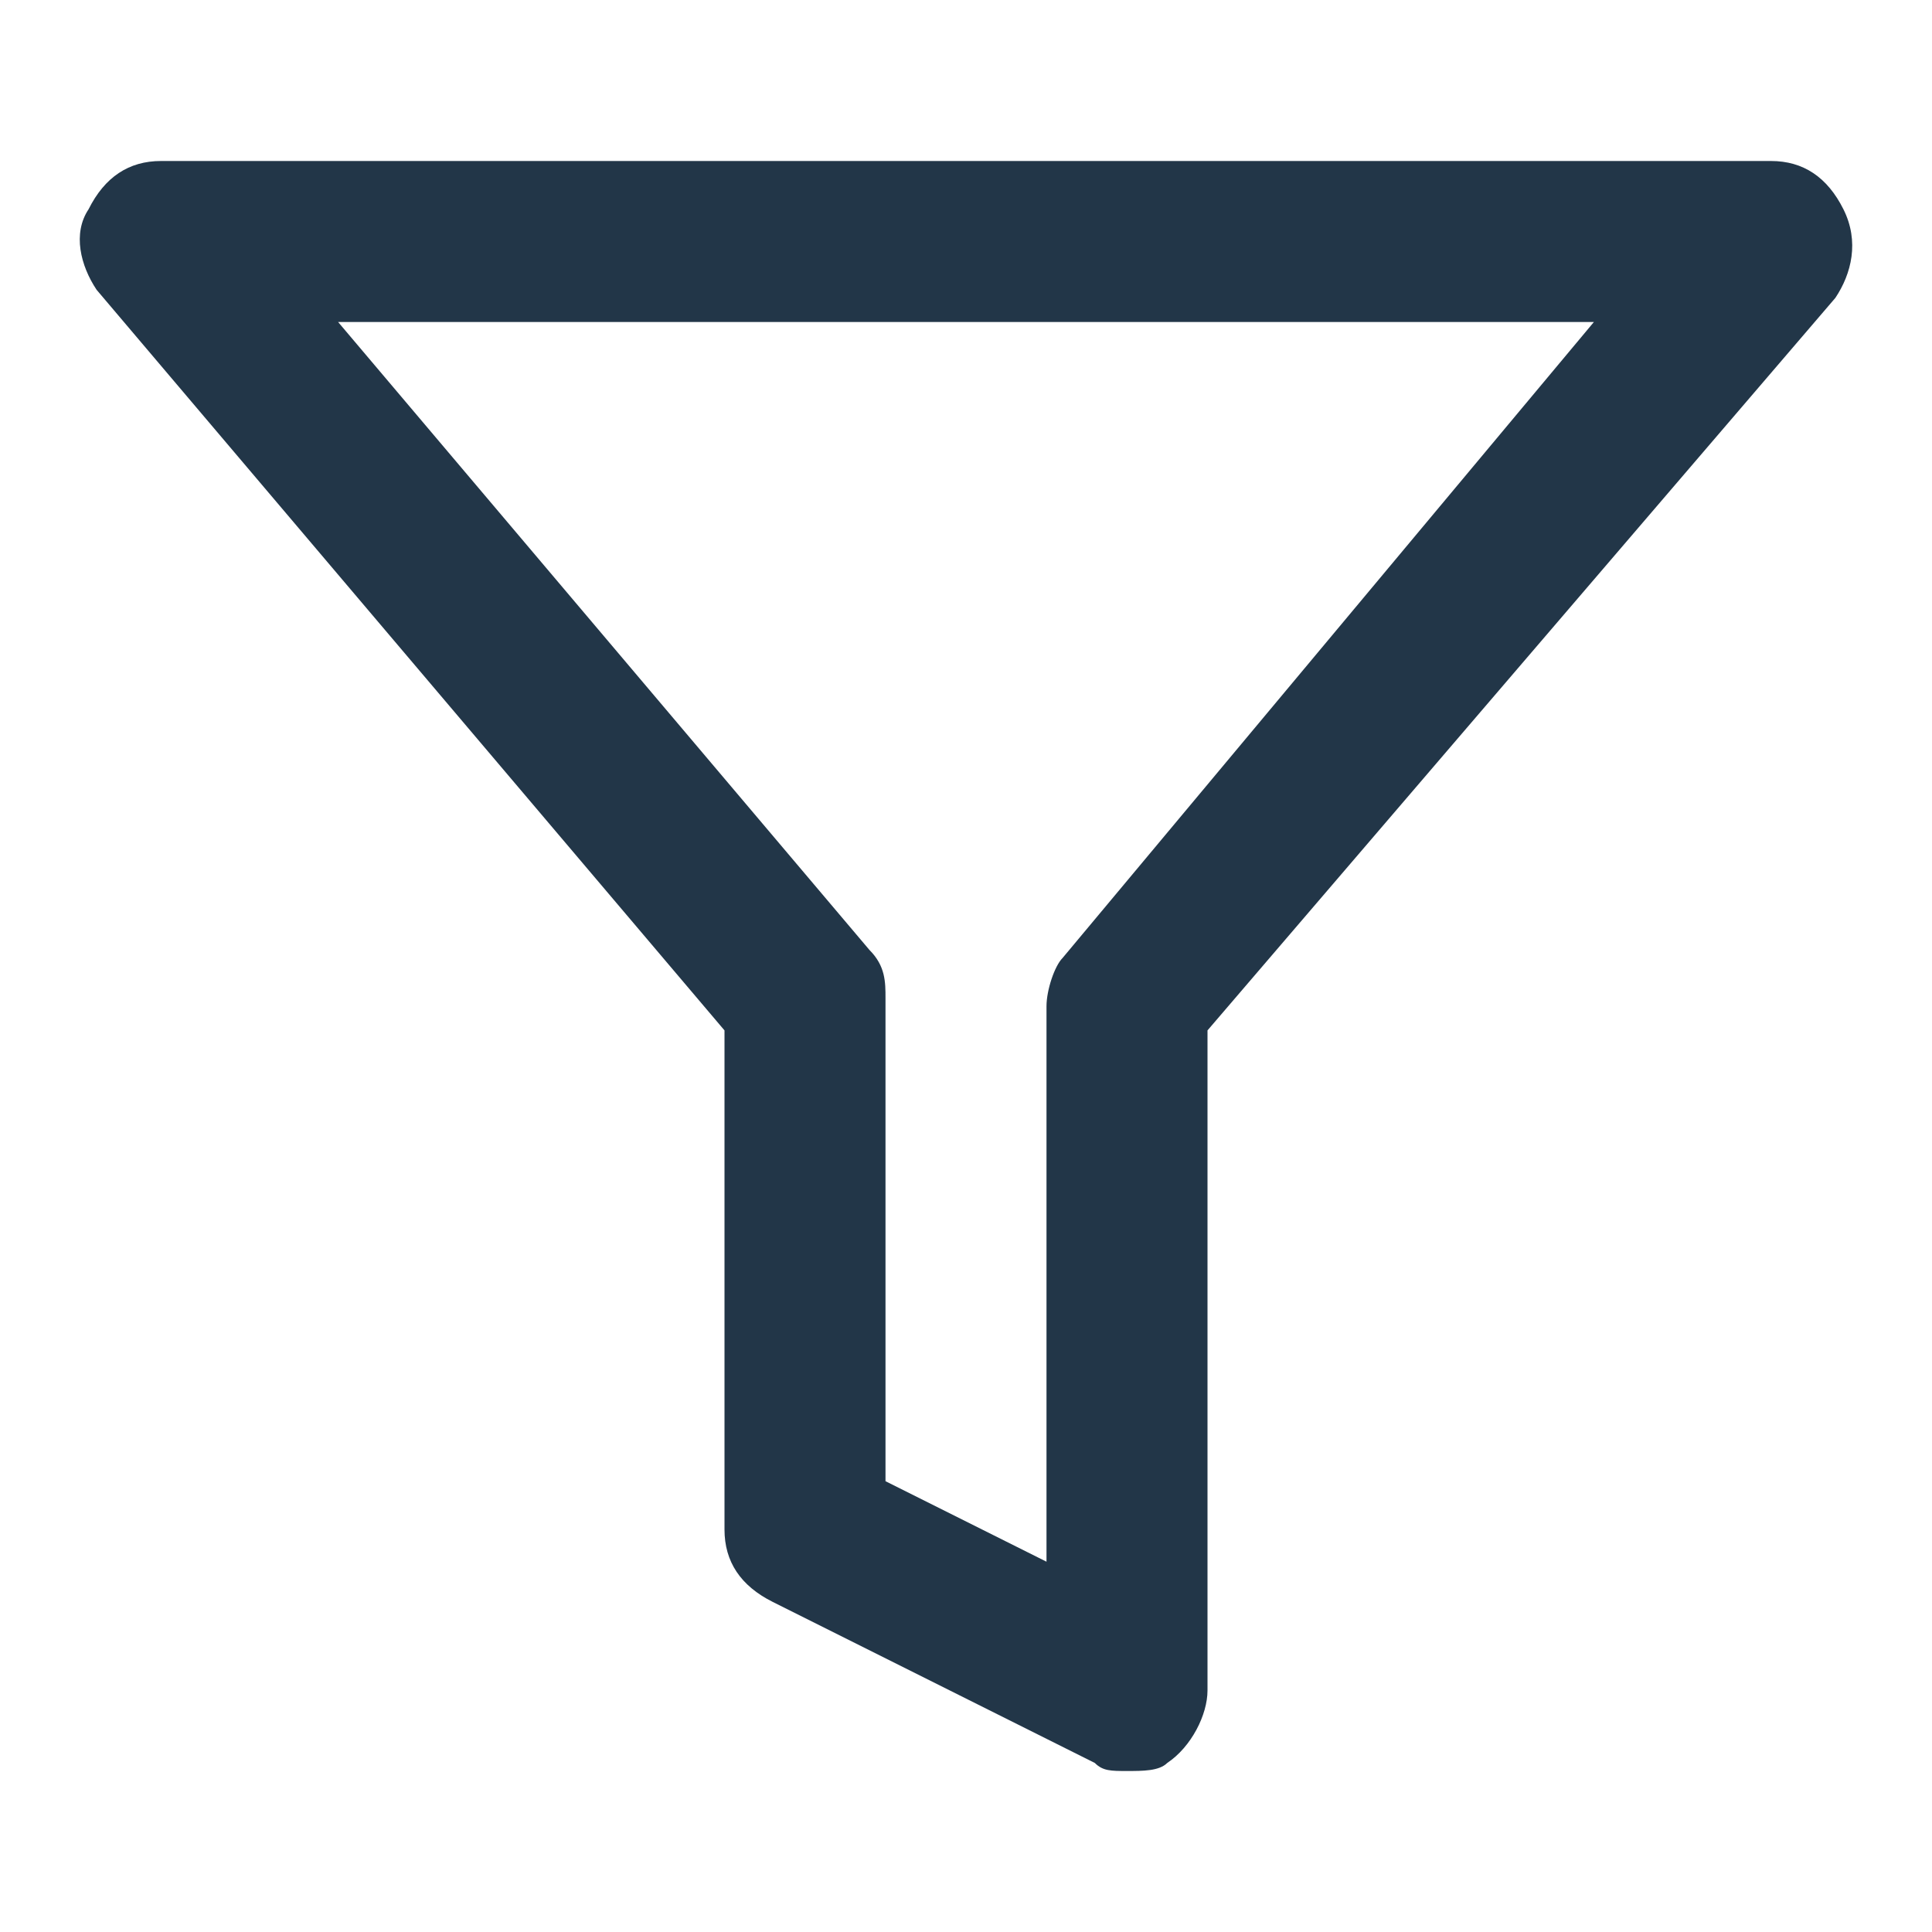 <svg xmlns="http://www.w3.org/2000/svg" viewBox="0 0 24 24" fill="#223648"><path d="M14 22c-.2 0-.3 0-.4-.1l-4-2c-.4-.2-.6-.5-.6-.9v-6.2L1.2 3.6c-.2-.3-.3-.7-.1-1 .2-.4.5-.6.9-.6h20c.4 0 .7.2.9.6s.1.8-.1 1.1L15 12.8V21c0 .3-.2.7-.5.9-.1.1-.3.1-.5.1zm-3-3.6l2 1v-6.9c0-.2.1-.5.2-.6L19.8 4H4.2l6.6 7.8c.2.2.2.4.2.6v6z"/></svg>